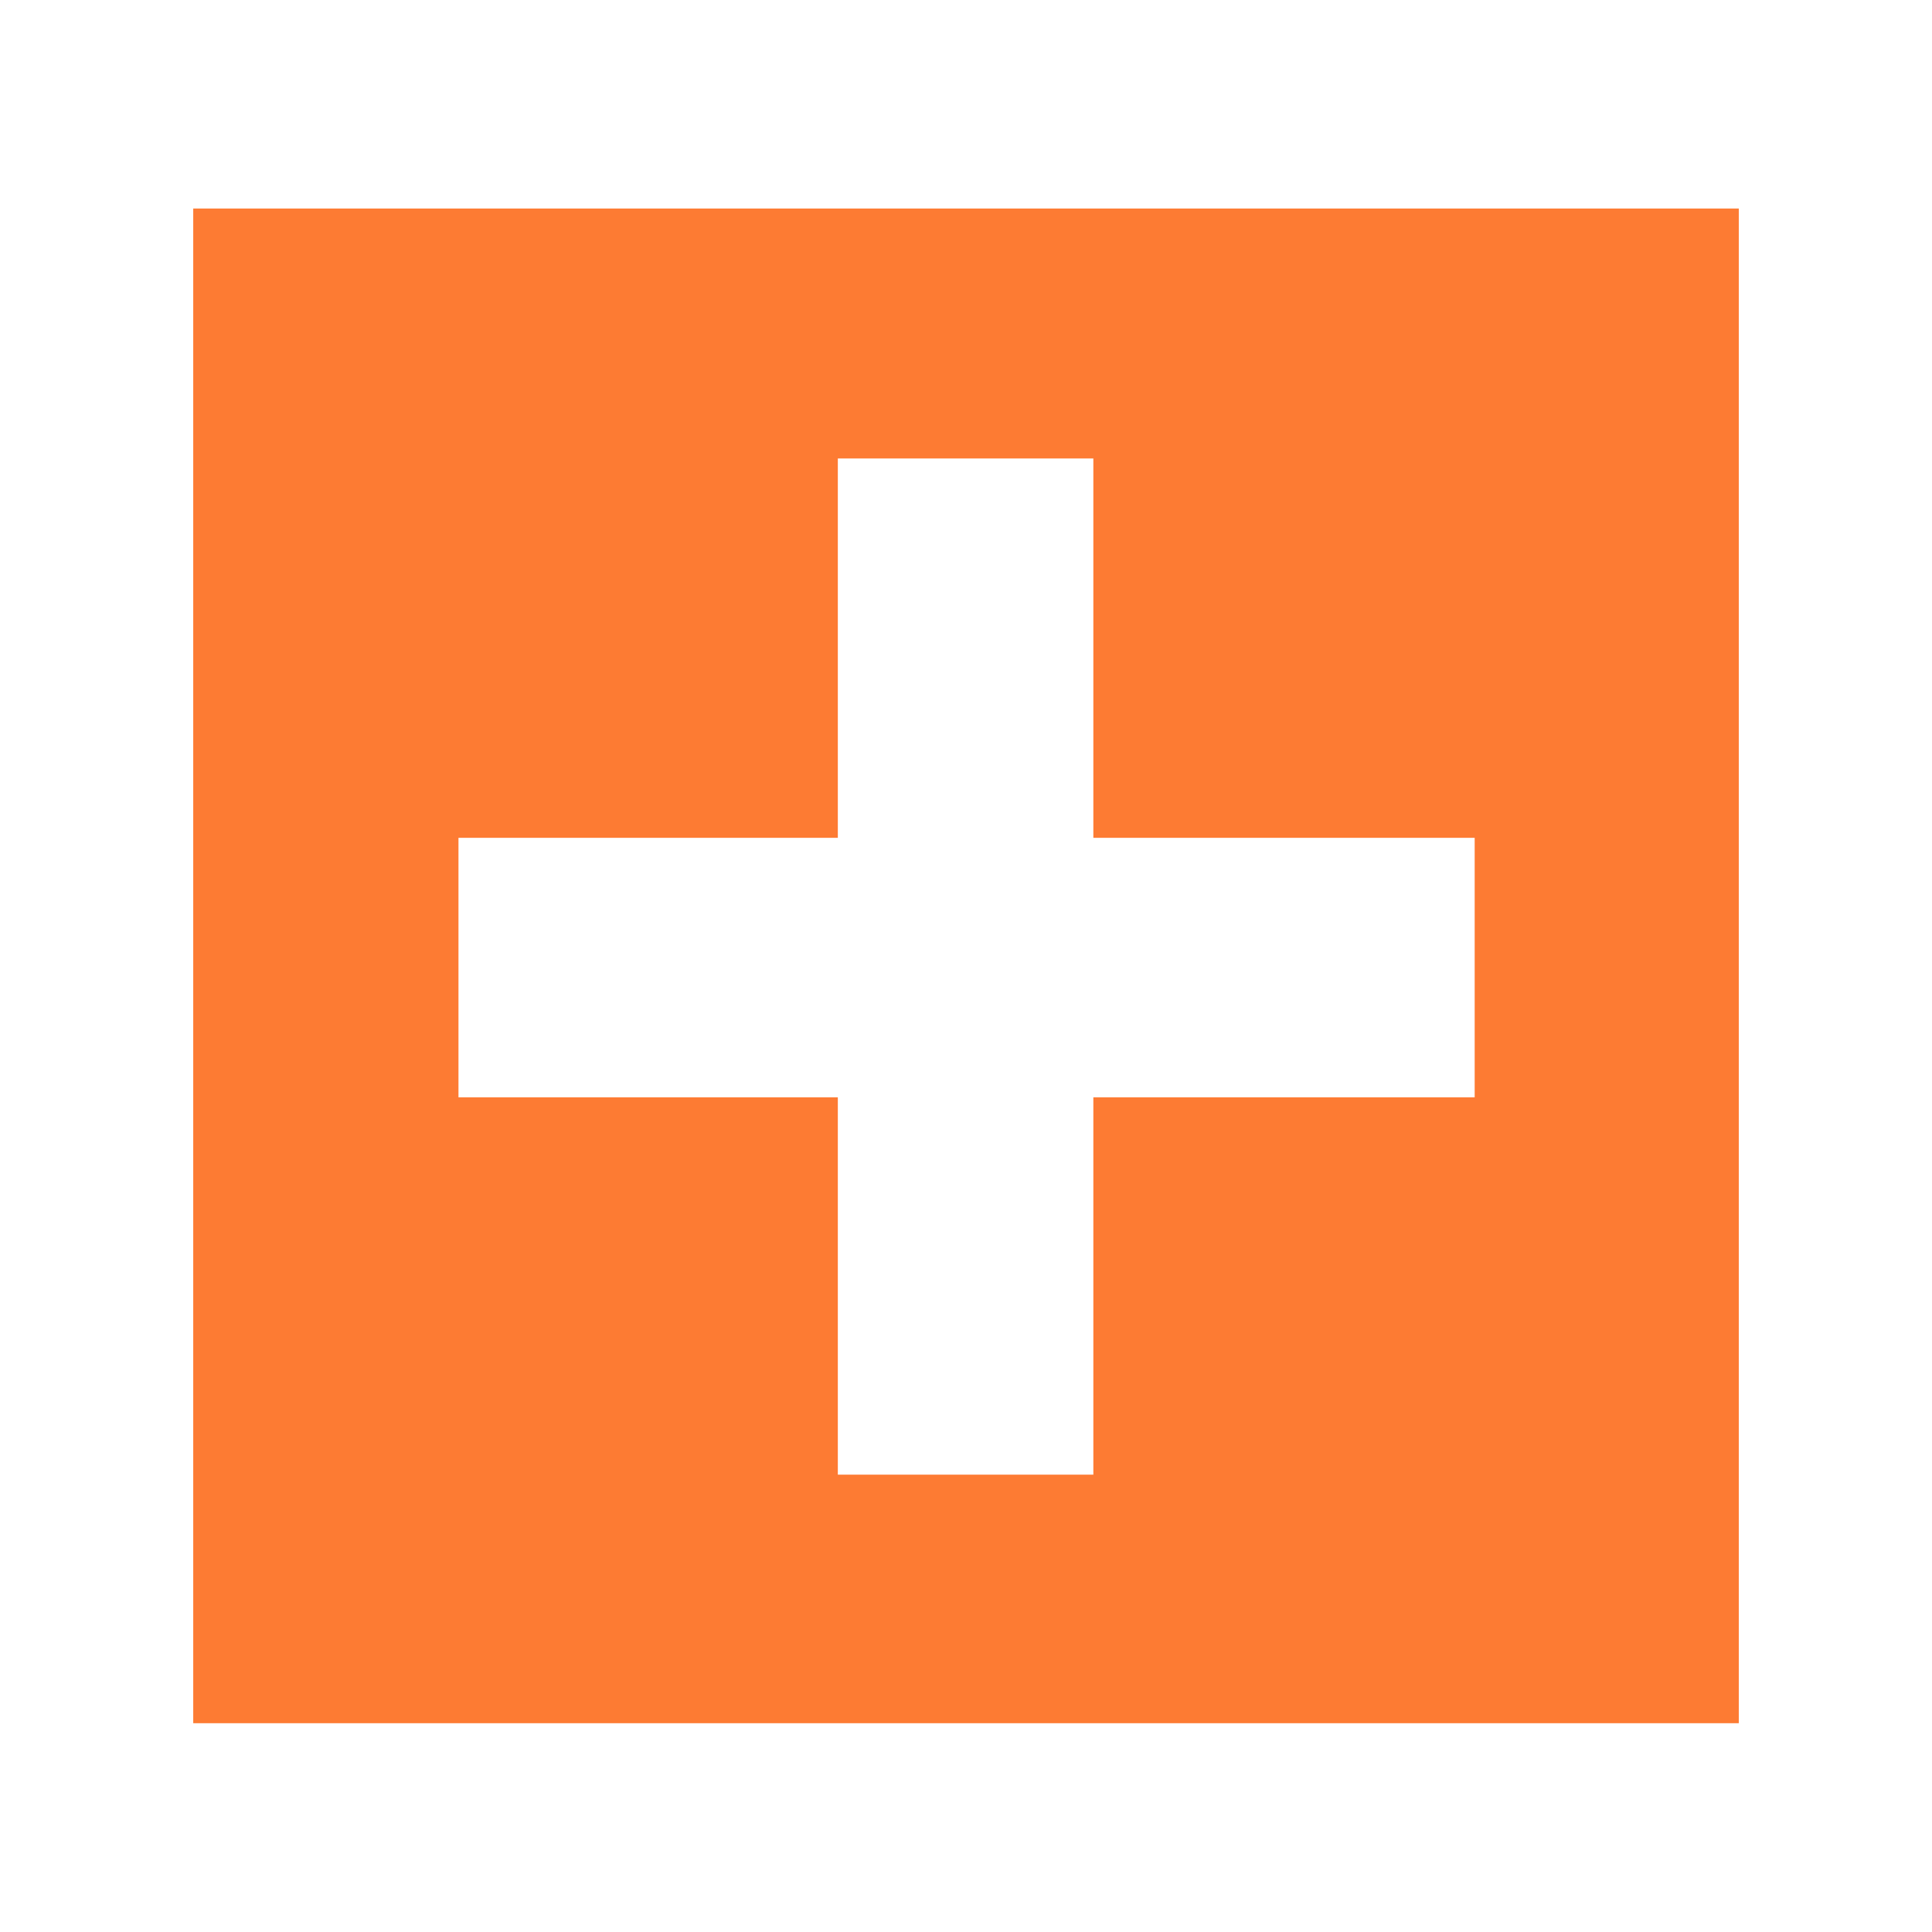 <svg width="125" height="125" viewBox="0 0 125 125" fill="none" xmlns="http://www.w3.org/2000/svg">
<rect x="0" y="0" width="125" height="125" fill="#333333" stroke="none"/>
<g clip-path="url(#clip0_129_11445)">
<path d="M137.5 -12.5H-12.5V137.5H137.5V-12.5Z" fill="white"/>
<path d="M137.5 -12.5H-12.5V137.5H137.5V-12.5Z" fill="white"/>
<path d="M137.5 -12.5H-12.5V137.5H137.5V-12.5Z" fill="white"/>
<path d="M12.502 13.491H112.499V111.491H12.502V13.491Z" fill="#FD7B33"/>
<path d="M70.739 95.411C70.739 95.411 70.739 95.411 54.207 95.411C54.207 95.411 54.207 95.411 54.207 70.996C54.207 70.996 54.207 70.996 29.663 70.996C29.663 70.996 29.663 70.996 29.663 54.207C29.663 54.207 29.663 54.207 54.207 54.207C54.207 54.207 54.207 54.207 54.207 29.663C54.207 29.663 54.207 29.663 70.739 29.663C70.739 29.663 70.739 29.663 70.739 54.207C70.739 54.207 70.739 54.207 95.411 54.207C95.411 54.207 95.411 54.207 95.411 70.996C95.411 70.996 95.411 70.996 70.739 70.996C70.739 70.996 70.739 70.996 70.739 95.411Z" fill="white"/>
</g>
<defs>
<clipPath id="clip0_129_11445">
<rect width="125" height="125" fill="white"/>
</clipPath>
</defs>
</svg>

